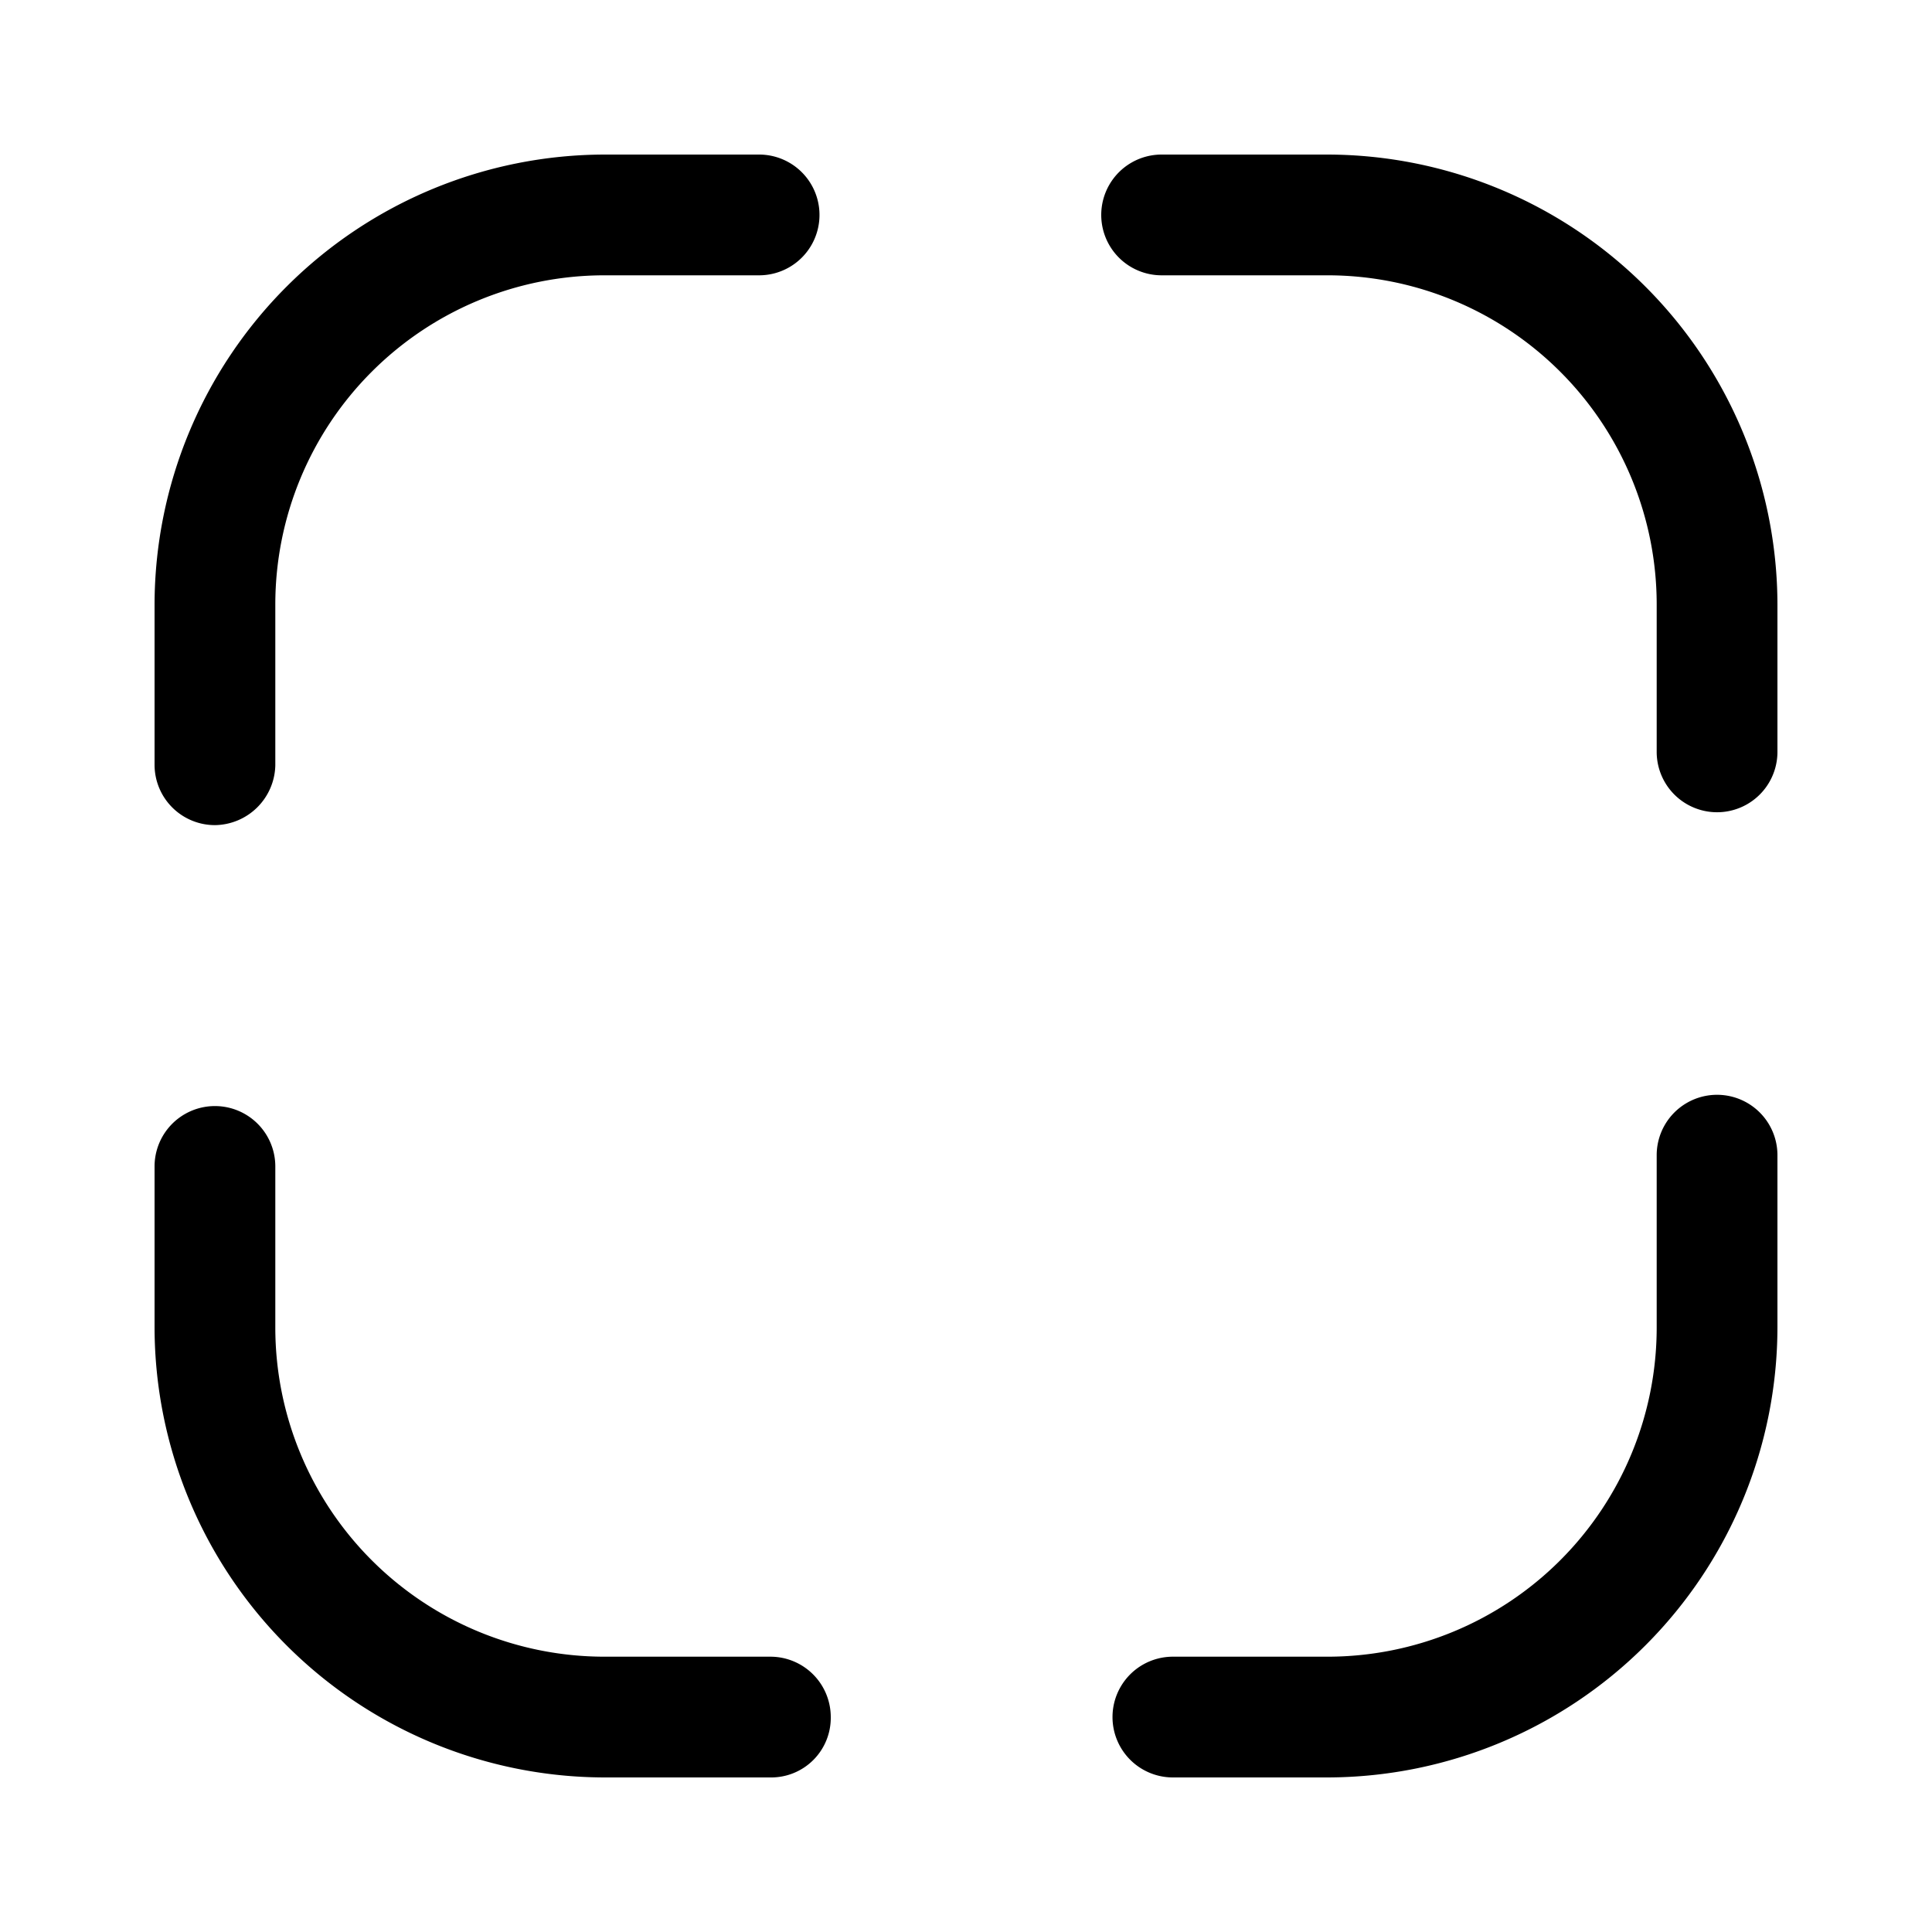 <svg xmlns="http://www.w3.org/2000/svg" width="24" height="24" fill="currentColor" viewBox="0 0 24 24">
  <path d="M2.67 10.25a.75.75 0 0 1-.75-.75v-2a5.6 5.6 0 0 1 5.59-5.58h1.92a.75.75 0 0 1 0 1.5H7.51a4.09 4.09 0 0 0-4.09 4.09v2a.76.76 0 0 1-.75.74Zm7.65 11.08a.75.75 0 0 0-.75-.75H7.51a4.09 4.09 0 0 1-4.09-4.09v-2a.75.75 0 1 0-1.5 0v2a5.6 5.6 0 0 0 5.59 5.59h2.06a.74.74 0 0 0 .75-.75Zm11.76-4.84v-2.14a.75.75 0 1 0-1.5 0v2.14a4.09 4.09 0 0 1-4.09 4.09h-1.92a.75.75 0 1 0 0 1.5h1.92a5.6 5.6 0 0 0 5.59-5.59Zm0-7.15V7.51a5.6 5.6 0 0 0-5.59-5.59h-2.06a.75.75 0 1 0 0 1.5h2.06a4.09 4.09 0 0 1 4.09 4.09v1.83a.75.75 0 1 0 1.5 0Z"/>
</svg>
